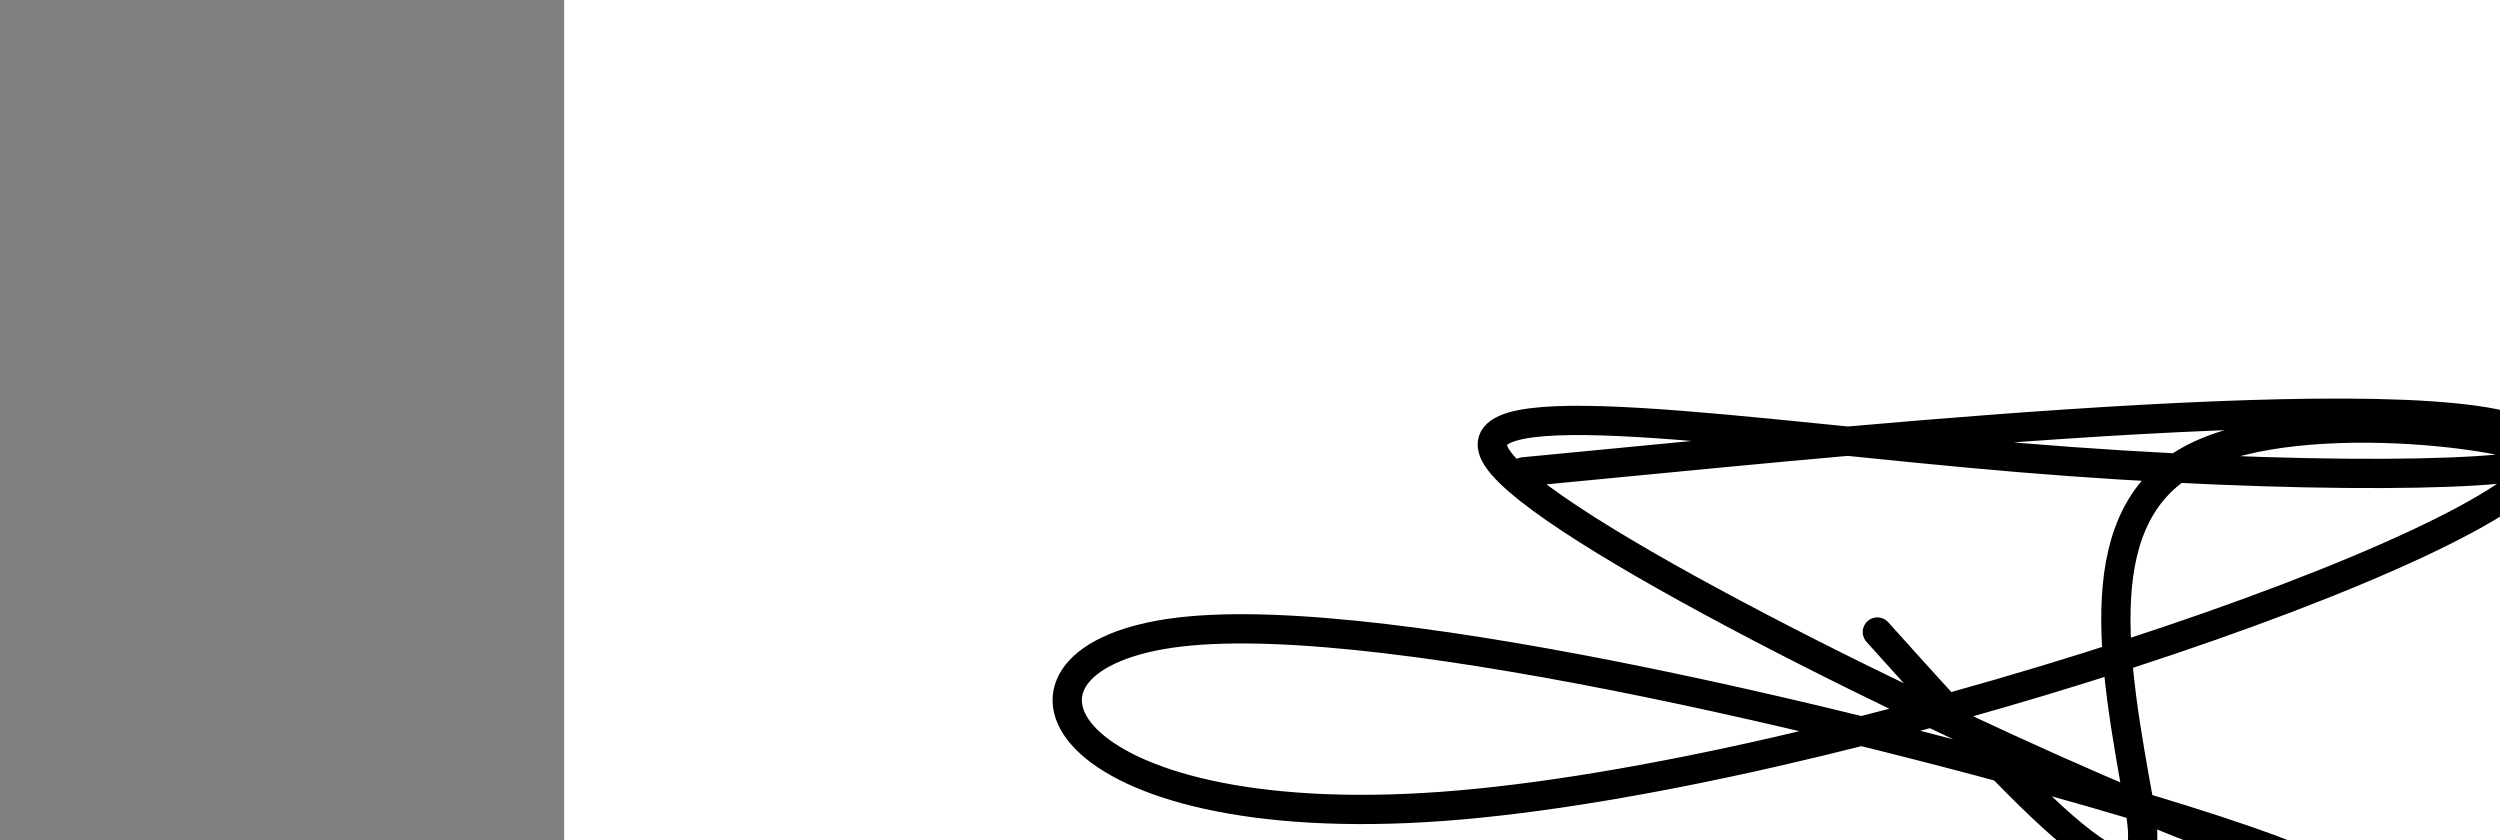 <?xml version="1.0" encoding="utf-8"?><svg version="1.1" id="Calque_1" xmlns="http://www.w3.org/2000/svg" xmlns:xlink="http://www.w3.org/1999/xlink" x="0px" y="0px" width="2136px" height="718px" viewBox="-482 180 2136 718" enable-background="new -482 180 2136 718" xml:space="preserve"><rect x="-482" y="180" width="2136" height="718" fill="#808080" stroke="none"/><g xmlns="http://www.w3.org/2000/svg"><polygon points="0,1440 0,0 2560,0 2560,1440" fill="rgb(255,255,255)" stroke-width="1" stroke-linecap="butt" stroke-linejoin="miter"/><path d="M946,571c-109.416,10.532 -218.831,21.065 0,0c218.831,-21.065 765.91,-73.727 745,0c-20.91,73.727 -609.808,273.844 -941,298c-331.192,24.156 -404.677,-127.649 -224,-149c180.677,-21.351 615.515,87.751 820,149c204.485,61.249 178.615,74.644 0,0c-178.615,-74.644 -509.977,-237.327 -549,-298c-39.023,-60.673 214.293,-19.335 447,0c232.707,19.335 444.806,16.667 447,0c2.194,-16.667 -205.516,-47.333 -298,0c-92.484,47.333 -69.742,172.667 -47,298c22.742,125.333 -100.629,-11.833 -224,-149" fill-opacity="0" fill="rgb(0,0,0)" stroke="rgb(0,0,0)" stroke-width="25" stroke-linecap="round" stroke-linejoin="round"/></g></svg>